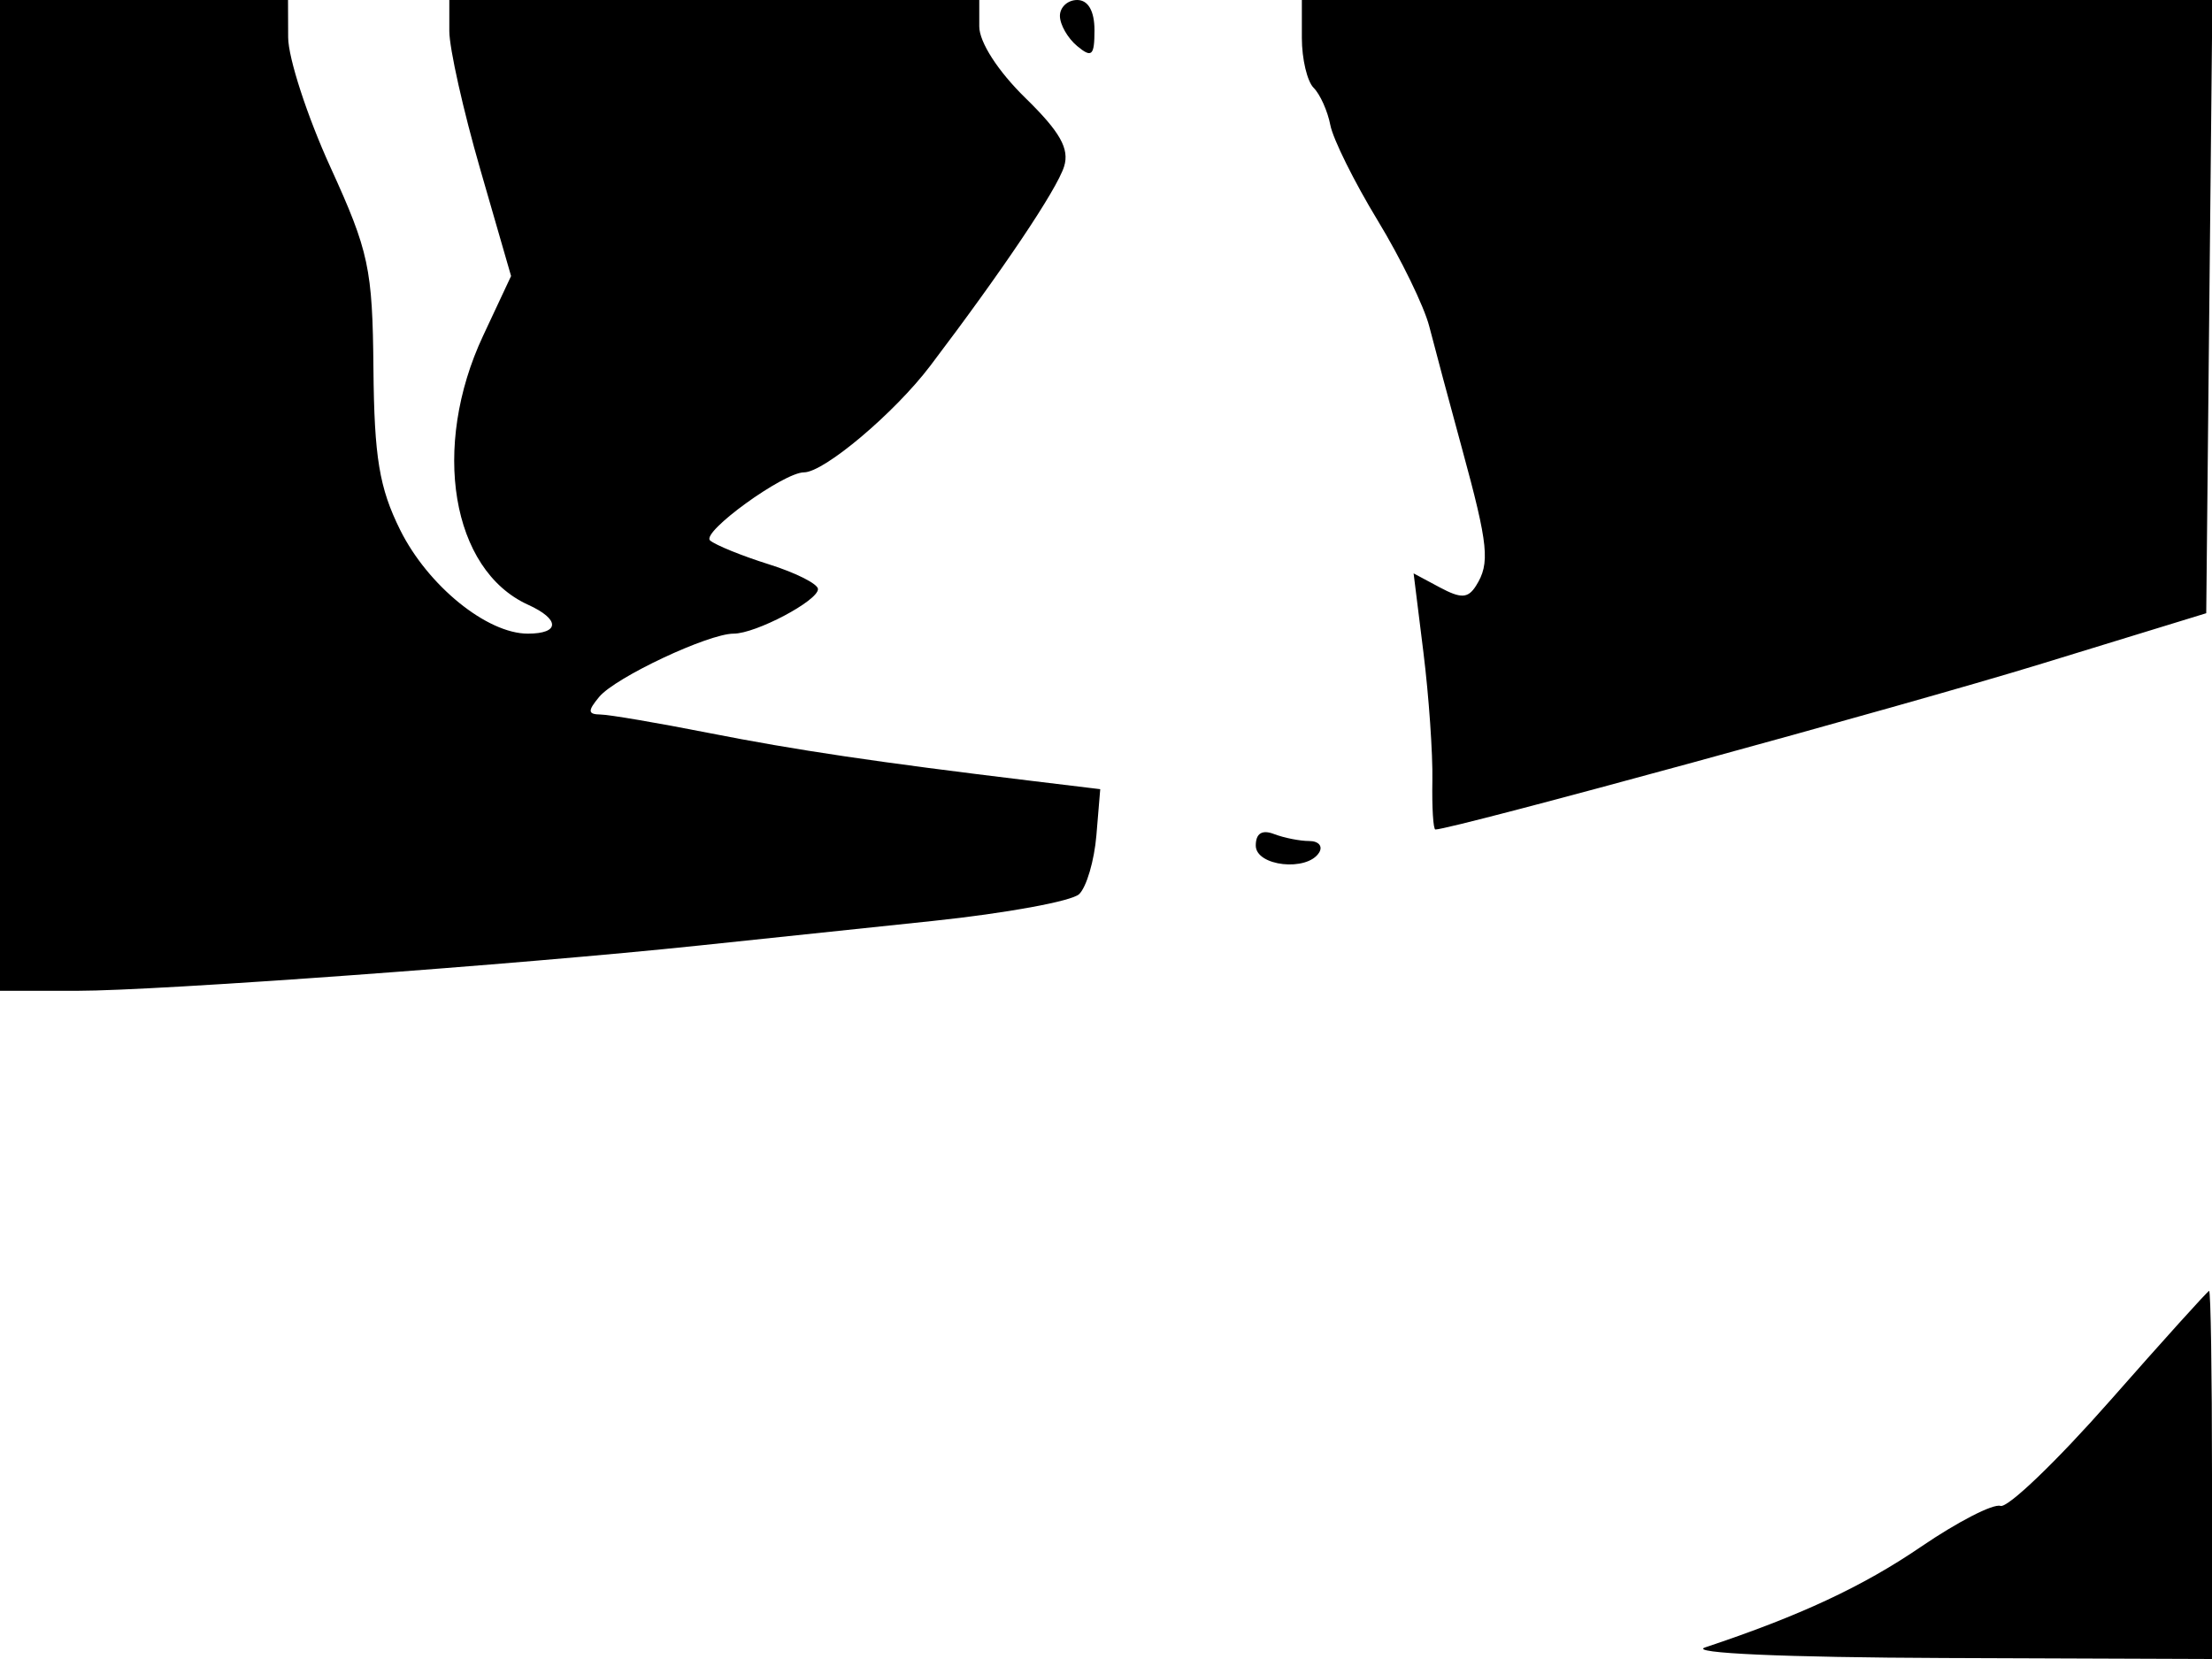 <svg xmlns="http://www.w3.org/2000/svg" width="192" height="144" viewBox="0 0 192 144" version="1.1">
	<path d="M 0 43 L 0 86 6.750 86 C 13.699 86, 44.983 83.721, 60.653 82.074 C 65.519 81.562, 74.675 80.599, 81 79.934 C 87.325 79.268, 93.025 78.223, 93.667 77.612 C 94.309 77, 94.984 74.700, 95.167 72.500 L 95.500 68.500 89.500 67.774 C 76.106 66.154, 69.113 65.116, 61.500 63.616 C 57.100 62.749, 52.882 62.030, 52.128 62.020 C 51.016 62.004, 50.994 61.712, 52.010 60.488 C 53.415 58.795, 61.482 55, 63.677 55 C 65.600 55, 71 52.149, 71 51.134 C 71 50.687, 69.088 49.720, 66.750 48.986 C 64.413 48.253, 62.111 47.319, 61.635 46.911 C 60.821 46.213, 68.009 41, 69.786 41 C 71.531 41, 77.642 35.846, 80.735 31.767 C 87.045 23.445, 91.727 16.473, 92.362 14.455 C 92.846 12.916, 92.016 11.445, 89.002 8.502 C 86.628 6.184, 85 3.660, 85 2.297 L 85 0 62 0 L 39 0 39 2.699 C 39 4.184, 40.206 9.575, 41.681 14.679 L 44.361 23.959 41.931 29.148 C 37.405 38.810, 39.185 49.467, 45.828 52.487 C 48.621 53.756, 48.613 55, 45.812 55 C 42.264 55, 37.136 50.833, 34.735 46 C 32.922 42.349, 32.484 39.708, 32.414 32 C 32.335 23.289, 32.024 21.835, 28.676 14.500 C 26.668 10.100, 25.019 5.038, 25.012 3.250 L 25 0 12.500 0 L 0 0 0 43 M 92 1.378 C 92 2.135, 92.675 3.315, 93.500 4 C 94.768 5.053, 95 4.840, 95 2.622 C 95 0.958, 94.452 0, 93.500 0 C 92.675 0, 92 0.620, 92 1.378 M 113 3.300 C 113 5.115, 113.461 7.061, 114.023 7.623 C 114.586 8.186, 115.239 9.643, 115.473 10.860 C 115.707 12.077, 117.553 15.795, 119.574 19.122 C 121.596 22.450, 123.615 26.596, 124.061 28.336 C 124.507 30.076, 125.793 34.875, 126.919 39 C 129.199 47.356, 129.354 48.893, 128.112 50.853 C 127.421 51.943, 126.811 51.969, 124.977 50.988 L 122.700 49.769 123.553 56.635 C 124.023 60.411, 124.372 65.412, 124.329 67.750 C 124.286 70.087, 124.404 72, 124.591 72 C 126.014 72, 165.396 61.236, 177 57.676 L 191.500 53.227 191.766 26.614 L 192.033 0 152.516 0 L 113 0 113 3.300 M 109 73.393 C 109 75.189, 113.461 75.681, 114.500 74 C 114.840 73.450, 114.453 73, 113.641 73 C 112.828 73, 111.452 72.727, 110.582 72.393 C 109.544 71.995, 109 72.338, 109 73.393 M 183.138 121.593 C 178.539 126.817, 174.264 130.921, 173.638 130.711 C 173.012 130.502, 169.915 132.094, 166.755 134.249 C 161.677 137.714, 156.229 140.254, 148 142.995 C 146.512 143.491, 154.907 143.863, 168.750 143.914 L 192 144 192 128 C 192 119.200, 191.887 112.021, 191.750 112.047 C 191.613 112.073, 187.737 116.368, 183.138 121.593" stroke="none" fill="black" fill-rule="evenodd"/>
</svg>
